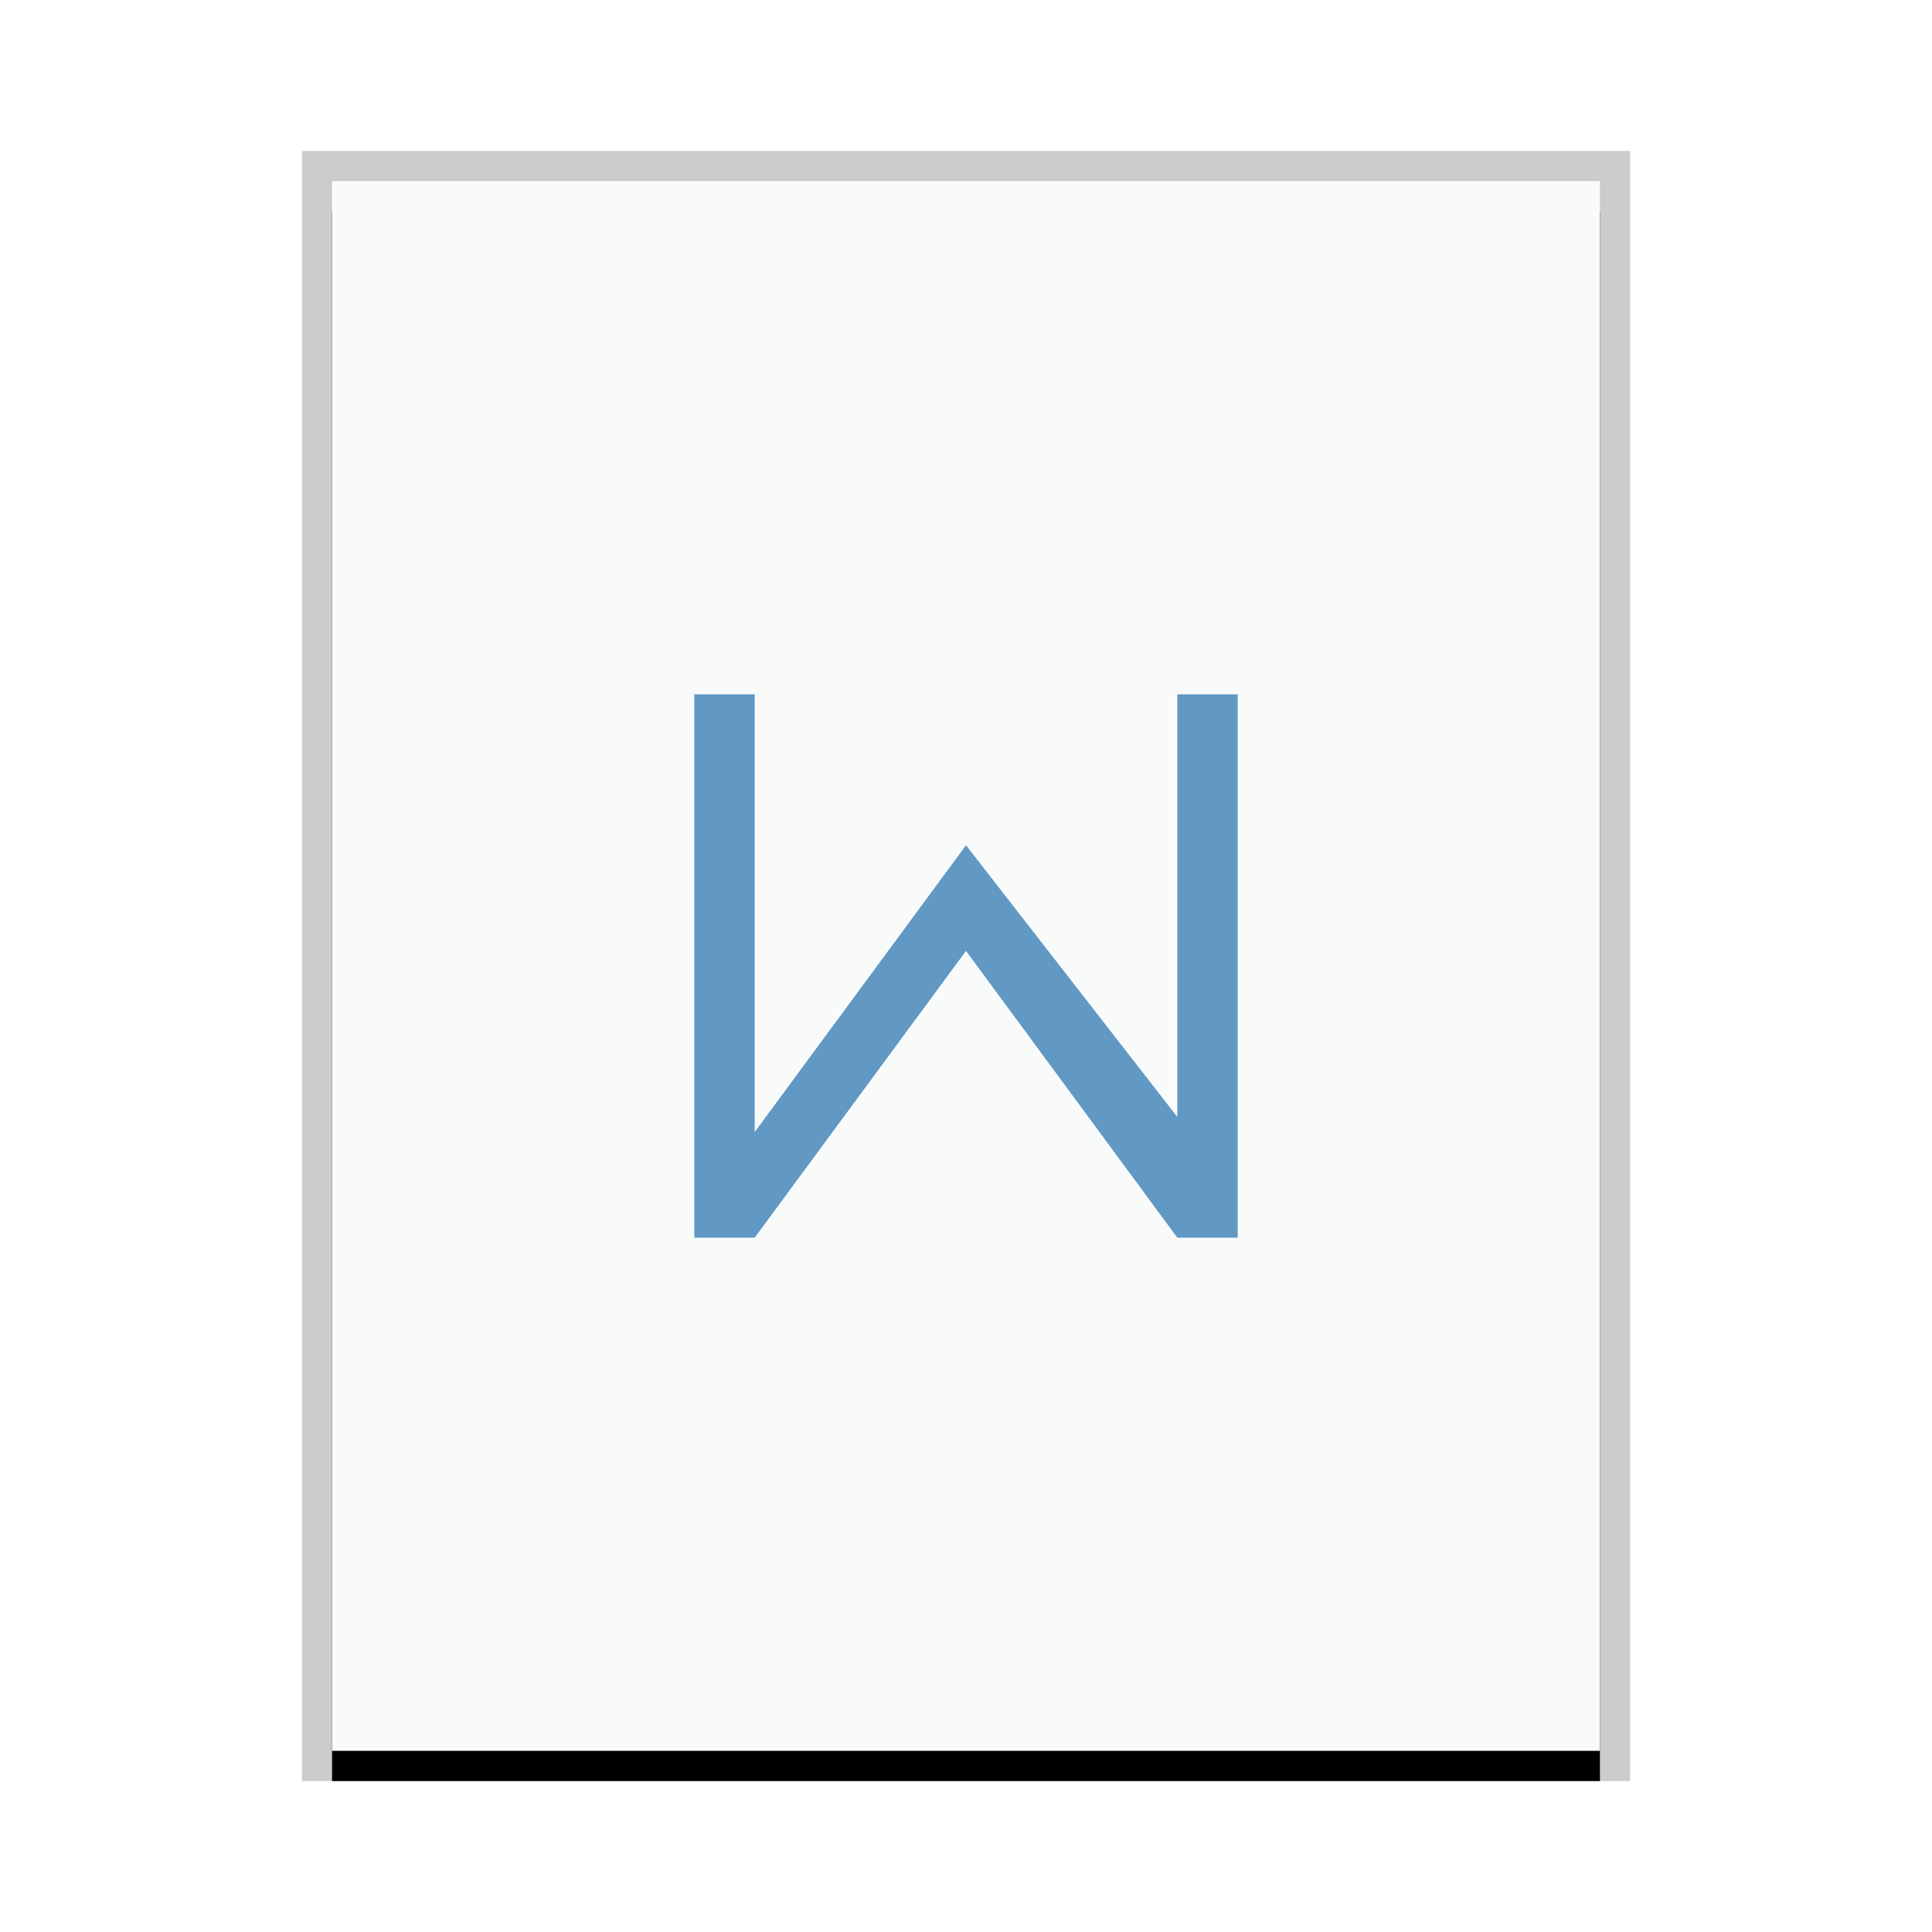 <svg xmlns="http://www.w3.org/2000/svg" xmlns:xlink="http://www.w3.org/1999/xlink" width="64" height="64" viewBox="0 0 64 64">
  <defs>
    <rect id="application-wps-office.wps-b" width="42" height="52" x="0" y="0"/>
    <filter id="application-wps-office.wps-a" width="109.5%" height="107.7%" x="-4.8%" y="-1.9%" filterUnits="objectBoundingBox">
      <feOffset dy="1" in="SourceAlpha" result="shadowOffsetOuter1"/>
      <feGaussianBlur in="shadowOffsetOuter1" result="shadowBlurOuter1" stdDeviation=".5"/>
      <feColorMatrix in="shadowBlurOuter1" values="0 0 0 0 0   0 0 0 0 0   0 0 0 0 0  0 0 0 0.2 0"/>
    </filter>
  </defs>
  <g fill="none" fill-rule="evenodd">
    <g transform="translate(11 6)">
      <use fill="#000" filter="url(#application-wps-office.wps-a)" xlink:href="#application-wps-office.wps-b"/>
      <use fill="#F9FBFB" xlink:href="#application-wps-office.wps-b"/>
      <path fill="#000" fill-opacity=".2" fill-rule="nonzero" d="M43,-1 L-1,-1 L-1,53 L43,53 L43,-1 Z M42,0 L42,52 L0,52 L0,0 L42,0 Z"/>
    </g>
    <polygon fill="#6198C4" points="39 23 39 37 32 28 25 37.5 25 23 23 23 23 41 25 41 32 31.5 39 41 41 41 41 23"/>
  </g>
</svg>
